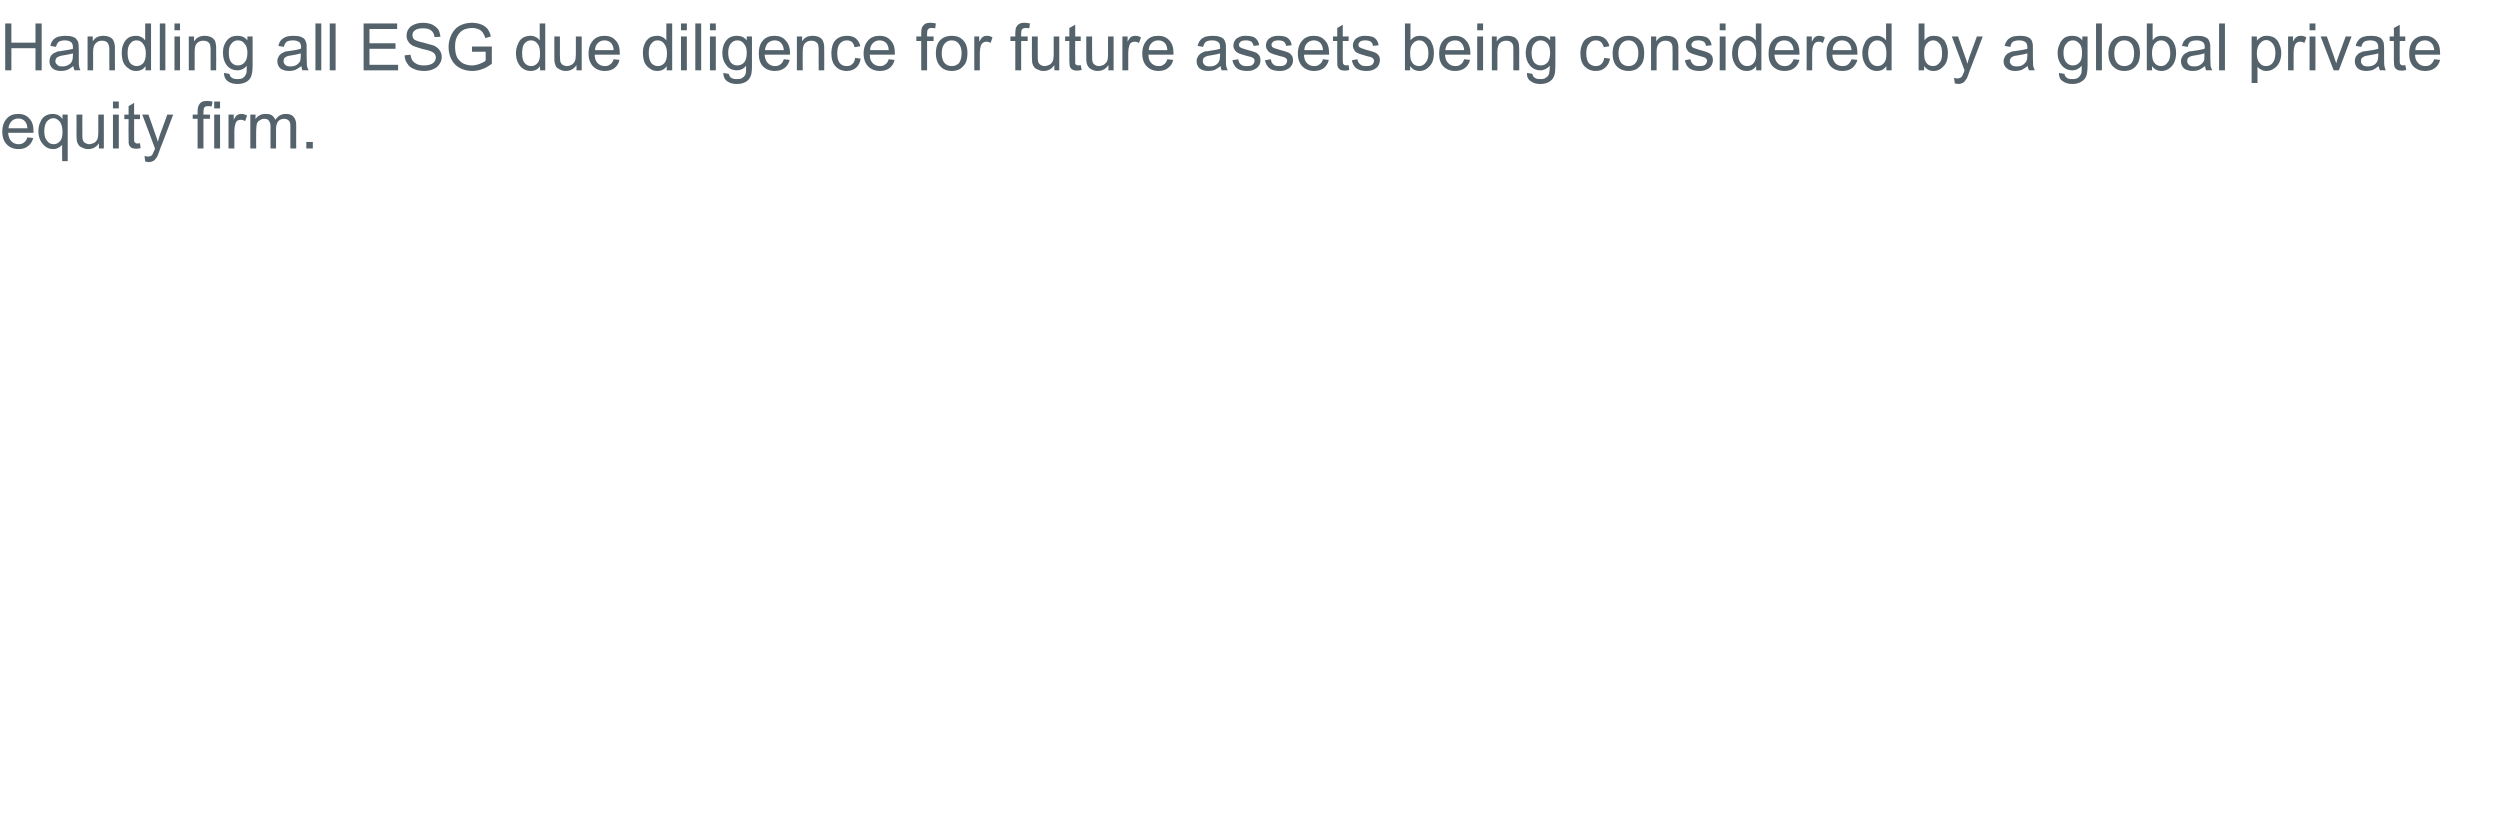 <?xml version="1.0" standalone="no"?>
<!DOCTYPE svg PUBLIC "-//W3C//DTD SVG 1.1//EN" "http://www.w3.org/Graphics/SVG/1.1/DTD/svg11.dtd">
<svg xmlns="http://www.w3.org/2000/svg" version="1.1" width="768px" height="250.2px" viewBox="0 -7 768 250.2" style="top:-7px">
  <desc>Handling all ESG due diligence for future assets being considered by a global private equity firm</desc>
  <defs/>
  <g id="Polygon59309">
    <path d="M 8.4 35.2 C 8.4 35.2 10.2 35.4 10.2 35.4 C 9.9 36.5 9.4 37.3 8.6 37.9 C 7.9 38.5 6.9 38.8 5.7 38.8 C 4.2 38.8 3 38.3 2.1 37.4 C 1.2 36.5 0.7 35.1 0.7 33.5 C 0.7 31.7 1.2 30.4 2.1 29.4 C 3 28.4 4.1 28 5.6 28 C 7 28 8.1 28.4 9 29.4 C 9.9 30.3 10.3 31.6 10.3 33.4 C 10.3 33.5 10.3 33.6 10.3 33.8 C 10.3 33.8 2.5 33.8 2.5 33.8 C 2.6 35 2.9 35.8 3.5 36.4 C 4.1 37 4.8 37.3 5.7 37.3 C 6.3 37.3 6.9 37.2 7.3 36.8 C 7.8 36.5 8.2 36 8.4 35.2 Z M 2.6 32.4 C 2.6 32.4 8.4 32.4 8.4 32.4 C 8.4 31.5 8.1 30.9 7.8 30.4 C 7.2 29.7 6.5 29.4 5.6 29.4 C 4.8 29.4 4.1 29.7 3.6 30.2 C 3 30.8 2.7 31.5 2.6 32.4 Z M 19.1 42.5 C 19.1 42.5 19.05 37.46 19.1 37.5 C 18.8 37.8 18.4 38.2 17.9 38.4 C 17.4 38.7 16.9 38.8 16.3 38.8 C 15.1 38.8 14 38.3 13.2 37.3 C 12.3 36.3 11.8 35 11.8 33.3 C 11.8 32.2 12 31.3 12.4 30.5 C 12.7 29.6 13.3 29 13.9 28.6 C 14.6 28.2 15.4 28 16.2 28 C 17.5 28 18.5 28.5 19.2 29.6 C 19.23 29.58 19.2 28.2 19.2 28.2 L 20.8 28.2 L 20.8 42.5 L 19.1 42.5 Z M 13.6 33.3 C 13.6 34.7 13.9 35.7 14.5 36.3 C 15 37 15.7 37.3 16.5 37.3 C 17.2 37.3 17.9 37 18.4 36.4 C 19 35.8 19.2 34.8 19.2 33.5 C 19.2 32.1 18.9 31.1 18.4 30.4 C 17.8 29.7 17.1 29.3 16.4 29.3 C 15.6 29.3 15 29.7 14.4 30.3 C 13.9 31 13.6 32 13.6 33.3 Z M 30.4 38.6 C 30.4 38.6 30.36 37.04 30.4 37 C 29.6 38.2 28.5 38.8 27.1 38.8 C 26.5 38.8 25.9 38.7 25.4 38.4 C 24.8 38.2 24.4 37.9 24.2 37.6 C 23.9 37.2 23.7 36.8 23.6 36.3 C 23.6 35.9 23.5 35.4 23.5 34.6 C 23.53 34.62 23.5 28.2 23.5 28.2 L 25.3 28.2 C 25.3 28.2 25.28 33.94 25.3 33.9 C 25.3 34.9 25.3 35.5 25.4 35.8 C 25.5 36.3 25.7 36.6 26.1 36.9 C 26.5 37.1 26.9 37.3 27.4 37.3 C 27.9 37.3 28.4 37.1 28.9 36.9 C 29.4 36.6 29.7 36.2 29.9 35.8 C 30.1 35.3 30.2 34.6 30.2 33.7 C 30.18 33.75 30.2 28.2 30.2 28.2 L 31.9 28.2 L 31.9 38.6 L 30.4 38.6 Z M 34.7 26.3 L 34.7 24.2 L 36.5 24.2 L 36.5 26.3 L 34.7 26.3 Z M 34.7 38.6 L 34.7 28.2 L 36.5 28.2 L 36.5 38.6 L 34.7 38.6 Z M 42.2 37.1 C 42.4 37.1 42.6 37 43 37 C 43 37 43.2 38.5 43.2 38.5 C 42.7 38.6 42.3 38.7 41.9 38.7 C 41.3 38.7 40.8 38.6 40.4 38.4 C 40.1 38.2 39.8 37.9 39.7 37.6 C 39.5 37.3 39.5 36.6 39.5 35.5 C 39.45 35.52 39.5 29.6 39.5 29.6 L 38.2 29.6 L 38.2 28.2 L 39.5 28.2 L 39.5 25.6 L 41.2 24.6 L 41.2 28.2 L 43 28.2 L 43 29.6 L 41.2 29.6 C 41.2 29.6 41.2 35.62 41.2 35.6 C 41.2 36.1 41.2 36.4 41.3 36.6 C 41.4 36.7 41.5 36.8 41.6 36.9 C 41.7 37 41.9 37.1 42.2 37.1 C 42.2 37.1 42.2 37.1 42.2 37.1 Z M 45.7 42.8 C 45.4 42.8 45 42.7 44.6 42.6 C 44.6 42.6 44.4 40.9 44.4 40.9 C 44.8 41 45.1 41.1 45.4 41.1 C 45.8 41.1 46.1 41 46.4 40.9 C 46.6 40.7 46.8 40.6 46.9 40.3 C 47 40.1 47.2 39.7 47.5 39 C 47.5 38.9 47.6 38.8 47.6 38.6 C 47.63 38.58 43.7 28.2 43.7 28.2 L 45.6 28.2 C 45.6 28.2 47.74 34.2 47.7 34.2 C 48 35 48.3 35.8 48.5 36.6 C 48.7 35.8 48.9 35 49.2 34.2 C 49.22 34.23 51.4 28.2 51.4 28.2 L 53.2 28.2 C 53.2 28.2 49.25 38.74 49.2 38.7 C 48.8 39.9 48.5 40.7 48.3 41.1 C 47.9 41.7 47.6 42.1 47.2 42.4 C 46.8 42.6 46.3 42.8 45.7 42.8 C 45.7 42.8 45.7 42.8 45.7 42.8 Z M 60.7 38.6 L 60.7 29.5 L 59.2 29.5 L 59.2 28.2 L 60.7 28.2 C 60.7 28.2 60.71 27.18 60.7 27.2 C 60.7 26.2 60.9 25.4 61.4 24.8 C 61.8 24.3 62.5 24 63.5 24 C 64.1 24 64.7 24.1 65.3 24.2 C 65.3 24.2 65 25.7 65 25.7 C 64.6 25.7 64.3 25.6 64 25.6 C 63.4 25.6 63 25.7 62.8 26 C 62.6 26.2 62.5 26.7 62.5 27.5 C 62.47 27.52 62.5 28.2 62.5 28.2 L 64.5 28.2 L 64.5 29.5 L 62.5 29.5 L 62.5 38.6 L 60.7 38.6 Z M 65.8 26.3 L 65.8 24.2 L 67.6 24.2 L 67.6 26.3 L 65.8 26.3 Z M 65.8 38.6 L 65.8 28.2 L 67.6 28.2 L 67.6 38.6 L 65.8 38.6 Z M 70.2 38.6 L 70.2 28.2 L 71.8 28.2 C 71.8 28.2 71.81 29.76 71.8 29.8 C 72.2 29 72.6 28.5 72.9 28.3 C 73.3 28.1 73.6 28 74.1 28 C 74.6 28 75.2 28.1 75.9 28.5 C 75.9 28.5 75.3 30.2 75.3 30.2 C 74.8 29.9 74.4 29.8 74 29.8 C 73.6 29.8 73.2 29.9 72.9 30.1 C 72.6 30.3 72.4 30.7 72.3 31.1 C 72.1 31.7 72 32.4 72 33.1 C 71.98 33.13 72 38.6 72 38.6 L 70.2 38.6 Z M 76.9 38.6 L 76.9 28.2 L 78.5 28.2 C 78.5 28.2 78.48 29.64 78.5 29.6 C 78.8 29.1 79.2 28.7 79.8 28.4 C 80.3 28.1 80.9 28 81.6 28 C 82.4 28 83 28.1 83.5 28.4 C 84 28.8 84.3 29.2 84.6 29.8 C 85.4 28.6 86.4 28 87.8 28 C 88.8 28 89.6 28.2 90.1 28.8 C 90.7 29.4 91 30.3 91 31.4 C 90.96 31.44 91 38.6 91 38.6 L 89.2 38.6 C 89.2 38.6 89.21 32.03 89.2 32 C 89.2 31.3 89.2 30.8 89 30.5 C 88.9 30.2 88.7 30 88.4 29.8 C 88.1 29.6 87.8 29.5 87.4 29.5 C 86.6 29.5 86 29.7 85.5 30.2 C 85.1 30.7 84.8 31.5 84.8 32.5 C 84.82 32.54 84.8 38.6 84.8 38.6 L 83.1 38.6 C 83.1 38.6 83.07 31.82 83.1 31.8 C 83.1 31 82.9 30.5 82.6 30.1 C 82.4 29.7 81.9 29.5 81.2 29.5 C 80.7 29.5 80.3 29.6 79.9 29.9 C 79.4 30.1 79.1 30.5 78.9 31 C 78.8 31.5 78.7 32.2 78.7 33.2 C 78.66 33.18 78.7 38.6 78.7 38.6 L 76.9 38.6 Z M 94.1 38.6 L 94.1 36.6 L 96.1 36.6 L 96.1 38.6 L 94.1 38.6 Z " stroke="none" fill="#54626c"/>
  </g>
  <g id="Polygon59308">
    <path d="M 1.6 14.6 L 1.6 0.2 L 3.5 0.2 L 3.5 6.1 L 10.9 6.1 L 10.9 0.2 L 12.8 0.2 L 12.8 14.6 L 10.9 14.6 L 10.9 7.8 L 3.5 7.8 L 3.5 14.6 L 1.6 14.6 Z M 22.9 14.6 C 22.7 14.2 22.6 13.8 22.5 13.3 C 21.9 13.8 21.3 14.2 20.6 14.5 C 20 14.7 19.4 14.8 18.7 14.8 C 17.6 14.8 16.7 14.5 16.1 14 C 15.5 13.4 15.2 12.7 15.2 11.8 C 15.2 11.3 15.3 10.9 15.5 10.4 C 15.7 10 16 9.7 16.4 9.4 C 16.8 9.2 17.2 9 17.7 8.8 C 18 8.8 18.6 8.7 19.2 8.6 C 20.7 8.4 21.7 8.2 22.4 8 C 22.4 7.7 22.4 7.6 22.4 7.5 C 22.4 6.8 22.2 6.3 21.9 6 C 21.4 5.6 20.8 5.4 19.9 5.4 C 19.1 5.4 18.5 5.6 18.1 5.8 C 17.7 6.1 17.4 6.6 17.2 7.4 C 17.2 7.4 15.5 7.1 15.5 7.1 C 15.6 6.4 15.9 5.8 16.2 5.4 C 16.6 4.9 17.1 4.6 17.8 4.3 C 18.5 4.1 19.3 4 20.1 4 C 21 4 21.8 4.1 22.3 4.3 C 22.9 4.5 23.3 4.7 23.5 5.1 C 23.8 5.4 24 5.8 24.1 6.3 C 24.1 6.5 24.2 7.1 24.2 7.9 C 24.2 7.9 24.2 10.2 24.2 10.2 C 24.2 11.8 24.2 12.9 24.3 13.3 C 24.3 13.7 24.5 14.2 24.7 14.6 C 24.72 14.56 22.9 14.6 22.9 14.6 C 22.9 14.6 22.88 14.56 22.9 14.6 Z M 22.4 9.4 C 21.7 9.6 20.8 9.8 19.5 10 C 18.8 10.1 18.3 10.2 18 10.4 C 17.7 10.5 17.4 10.7 17.3 10.9 C 17.1 11.2 17 11.5 17 11.8 C 17 12.2 17.2 12.6 17.6 12.9 C 17.9 13.3 18.4 13.4 19.1 13.4 C 19.8 13.4 20.4 13.3 20.9 13 C 21.5 12.7 21.9 12.3 22.1 11.8 C 22.3 11.4 22.4 10.8 22.4 10 C 22.4 10 22.4 9.4 22.4 9.4 Z M 26.9 14.6 L 26.9 4.2 L 28.5 4.2 C 28.5 4.2 28.47 5.66 28.5 5.7 C 29.2 4.5 30.3 4 31.8 4 C 32.4 4 33 4.1 33.5 4.3 C 34 4.5 34.4 4.8 34.7 5.2 C 34.9 5.5 35.1 6 35.2 6.5 C 35.3 6.8 35.3 7.4 35.3 8.2 C 35.31 8.18 35.3 14.6 35.3 14.6 L 33.6 14.6 C 33.6 14.6 33.55 8.25 33.6 8.3 C 33.6 7.5 33.5 7 33.3 6.6 C 33.2 6.3 33 6 32.6 5.8 C 32.3 5.6 31.9 5.5 31.4 5.5 C 30.6 5.5 30 5.7 29.5 6.2 C 28.9 6.7 28.6 7.6 28.6 8.9 C 28.64 8.9 28.6 14.6 28.6 14.6 L 26.9 14.6 Z M 44.7 14.6 C 44.7 14.6 44.74 13.25 44.7 13.3 C 44.1 14.3 43.1 14.8 41.8 14.8 C 41 14.8 40.2 14.6 39.6 14.1 C 38.9 13.7 38.3 13 37.9 12.2 C 37.6 11.4 37.4 10.4 37.4 9.4 C 37.4 8.3 37.5 7.4 37.9 6.6 C 38.2 5.7 38.8 5.1 39.4 4.6 C 40.1 4.2 40.9 4 41.8 4 C 42.4 4 42.9 4.1 43.4 4.4 C 43.9 4.6 44.3 5 44.6 5.4 C 44.62 5.38 44.6 0.2 44.6 0.2 L 46.4 0.2 L 46.4 14.6 L 44.7 14.6 Z M 39.2 9.4 C 39.2 10.7 39.5 11.7 40 12.4 C 40.6 13 41.2 13.3 42 13.3 C 42.8 13.3 43.4 13 44 12.4 C 44.5 11.8 44.8 10.8 44.8 9.5 C 44.8 8.1 44.5 7.1 43.9 6.4 C 43.4 5.7 42.7 5.4 41.9 5.4 C 41.1 5.4 40.5 5.7 40 6.4 C 39.4 7 39.2 8 39.2 9.4 Z M 49.1 14.6 L 49.1 0.2 L 50.8 0.2 L 50.8 14.6 L 49.1 14.6 Z M 53.6 2.3 L 53.6 0.2 L 55.3 0.2 L 55.3 2.3 L 53.6 2.3 Z M 53.6 14.6 L 53.6 4.2 L 55.3 4.2 L 55.3 14.6 L 53.6 14.6 Z M 58 14.6 L 58 4.2 L 59.6 4.2 C 59.6 4.2 59.6 5.66 59.6 5.7 C 60.4 4.5 61.5 4 62.9 4 C 63.5 4 64.1 4.1 64.6 4.3 C 65.1 4.5 65.5 4.8 65.8 5.2 C 66.1 5.5 66.2 6 66.3 6.5 C 66.4 6.8 66.4 7.4 66.4 8.2 C 66.45 8.18 66.4 14.6 66.4 14.6 L 64.7 14.6 C 64.7 14.6 64.69 8.25 64.7 8.3 C 64.7 7.5 64.6 7 64.5 6.6 C 64.3 6.3 64.1 6 63.8 5.8 C 63.4 5.6 63 5.5 62.5 5.5 C 61.8 5.5 61.1 5.7 60.6 6.2 C 60 6.7 59.8 7.6 59.8 8.9 C 59.78 8.9 59.8 14.6 59.8 14.6 L 58 14.6 Z M 68.8 15.4 C 68.8 15.4 70.5 15.7 70.5 15.7 C 70.6 16.2 70.8 16.6 71.1 16.8 C 71.6 17.2 72.2 17.3 72.9 17.3 C 73.7 17.3 74.4 17.2 74.8 16.8 C 75.2 16.5 75.5 16 75.7 15.5 C 75.8 15.1 75.8 14.3 75.8 13.2 C 75.1 14.1 74.1 14.6 72.9 14.6 C 71.5 14.6 70.4 14 69.6 13 C 68.9 12 68.5 10.8 68.5 9.3 C 68.5 8.3 68.6 7.4 69 6.6 C 69.4 5.7 69.9 5.1 70.6 4.6 C 71.2 4.2 72 4 73 4 C 74.2 4 75.2 4.4 76 5.4 C 75.99 5.44 76 4.2 76 4.2 L 77.6 4.2 C 77.6 4.2 77.61 13.15 77.6 13.2 C 77.6 14.8 77.4 15.9 77.1 16.6 C 76.8 17.3 76.3 17.8 75.6 18.2 C 74.8 18.6 74 18.8 72.9 18.8 C 71.7 18.8 70.7 18.5 69.9 17.9 C 69.2 17.4 68.8 16.5 68.8 15.4 Z M 70.3 9.2 C 70.3 10.6 70.5 11.5 71.1 12.2 C 71.6 12.8 72.3 13.1 73.1 13.1 C 73.9 13.1 74.6 12.8 75.1 12.2 C 75.7 11.6 76 10.6 76 9.2 C 76 8 75.7 7 75.1 6.4 C 74.6 5.7 73.9 5.4 73.1 5.4 C 72.3 5.4 71.6 5.7 71.1 6.4 C 70.5 7 70.3 7.9 70.3 9.2 Z M 92.9 14.6 C 92.8 14.2 92.6 13.8 92.6 13.3 C 91.9 13.8 91.3 14.2 90.7 14.5 C 90.1 14.7 89.5 14.8 88.8 14.8 C 87.6 14.8 86.8 14.5 86.1 14 C 85.5 13.4 85.2 12.7 85.2 11.8 C 85.2 11.3 85.3 10.9 85.6 10.4 C 85.8 10 86.1 9.7 86.5 9.4 C 86.9 9.2 87.3 9 87.7 8.8 C 88.1 8.8 88.6 8.7 89.3 8.6 C 90.7 8.4 91.8 8.2 92.4 8 C 92.4 7.7 92.5 7.6 92.5 7.5 C 92.5 6.8 92.3 6.3 92 6 C 91.5 5.6 90.8 5.4 90 5.4 C 89.1 5.4 88.5 5.6 88.1 5.8 C 87.7 6.1 87.4 6.6 87.2 7.4 C 87.2 7.4 85.5 7.1 85.5 7.1 C 85.7 6.4 85.9 5.8 86.3 5.4 C 86.7 4.9 87.2 4.6 87.9 4.3 C 88.5 4.1 89.3 4 90.2 4 C 91.1 4 91.8 4.1 92.4 4.3 C 92.9 4.5 93.3 4.7 93.6 5.1 C 93.8 5.4 94 5.8 94.1 6.3 C 94.2 6.5 94.2 7.1 94.2 7.9 C 94.2 7.9 94.2 10.2 94.2 10.2 C 94.2 11.8 94.3 12.9 94.3 13.3 C 94.4 13.7 94.6 14.2 94.8 14.6 C 94.78 14.56 92.9 14.6 92.9 14.6 C 92.9 14.6 92.94 14.56 92.9 14.6 Z M 92.4 9.4 C 91.8 9.6 90.8 9.8 89.6 10 C 88.8 10.1 88.3 10.2 88 10.4 C 87.7 10.5 87.5 10.7 87.3 10.9 C 87.2 11.2 87.1 11.5 87.1 11.8 C 87.1 12.2 87.3 12.6 87.6 12.9 C 88 13.3 88.5 13.4 89.2 13.4 C 89.9 13.4 90.5 13.3 91 13 C 91.5 12.7 91.9 12.3 92.2 11.8 C 92.3 11.4 92.4 10.8 92.4 10 C 92.4 10 92.4 9.4 92.4 9.4 Z M 96.9 14.6 L 96.9 0.2 L 98.7 0.2 L 98.7 14.6 L 96.9 14.6 Z M 101.3 14.6 L 101.3 0.2 L 103.1 0.2 L 103.1 14.6 L 101.3 14.6 Z M 111.7 14.6 L 111.7 0.2 L 122 0.2 L 122 1.9 L 113.5 1.9 L 113.5 6.3 L 121.5 6.3 L 121.5 8 L 113.5 8 L 113.5 12.9 L 122.3 12.9 L 122.3 14.6 L 111.7 14.6 Z M 124.3 10 C 124.3 10 126.1 9.8 126.1 9.8 C 126.2 10.5 126.4 11.1 126.7 11.6 C 127 12 127.5 12.4 128.1 12.7 C 128.8 13 129.5 13.1 130.3 13.1 C 131 13.1 131.7 13 132.2 12.8 C 132.8 12.6 133.2 12.3 133.5 11.9 C 133.7 11.5 133.9 11.1 133.9 10.7 C 133.9 10.2 133.7 9.8 133.5 9.5 C 133.2 9.2 132.8 8.9 132.2 8.7 C 131.8 8.5 131 8.3 129.6 8 C 128.3 7.6 127.4 7.3 126.9 7.1 C 126.2 6.7 125.7 6.3 125.4 5.7 C 125 5.2 124.9 4.6 124.9 3.9 C 124.9 3.2 125.1 2.5 125.5 1.9 C 125.9 1.3 126.5 0.8 127.3 0.5 C 128.1 0.2 128.9 0 129.9 0 C 131 0 131.9 0.2 132.7 0.5 C 133.5 0.9 134.1 1.4 134.6 2 C 135 2.7 135.2 3.4 135.3 4.3 C 135.3 4.3 133.5 4.4 133.5 4.4 C 133.4 3.5 133 2.8 132.5 2.4 C 131.9 1.9 131.1 1.7 130 1.7 C 128.8 1.7 128 1.9 127.5 2.3 C 126.9 2.7 126.7 3.2 126.7 3.8 C 126.7 4.3 126.9 4.8 127.2 5.1 C 127.6 5.4 128.6 5.8 130.1 6.1 C 131.6 6.5 132.7 6.8 133.3 7 C 134.1 7.4 134.7 7.9 135.1 8.5 C 135.5 9.1 135.7 9.7 135.7 10.5 C 135.7 11.3 135.5 12 135 12.7 C 134.6 13.3 134 13.9 133.2 14.2 C 132.4 14.6 131.4 14.8 130.4 14.8 C 129.1 14.8 128 14.6 127.2 14.2 C 126.3 13.9 125.6 13.3 125.1 12.5 C 124.6 11.8 124.3 10.9 124.3 10 Z M 145 8.9 L 145 7.3 L 151.1 7.3 C 151.1 7.3 151.05 12.57 151.1 12.6 C 150.1 13.3 149.2 13.9 148.2 14.2 C 147.2 14.6 146.2 14.8 145.1 14.8 C 143.7 14.8 142.4 14.5 141.3 13.9 C 140.1 13.3 139.3 12.4 138.7 11.3 C 138.1 10.1 137.8 8.9 137.8 7.5 C 137.8 6.1 138.1 4.8 138.7 3.6 C 139.3 2.4 140.1 1.5 141.2 0.9 C 142.3 0.3 143.6 0 145 0 C 146 0 147 0.2 147.8 0.5 C 148.6 0.8 149.3 1.3 149.8 1.9 C 150.2 2.5 150.6 3.3 150.8 4.2 C 150.8 4.2 149.1 4.7 149.1 4.7 C 148.9 4 148.6 3.4 148.3 3 C 148 2.6 147.6 2.2 147 2 C 146.4 1.7 145.7 1.6 145 1.6 C 144.1 1.6 143.4 1.8 142.7 2 C 142.1 2.3 141.6 2.6 141.2 3.1 C 140.8 3.5 140.5 4 140.3 4.5 C 139.9 5.4 139.8 6.3 139.8 7.4 C 139.8 8.6 140 9.7 140.4 10.6 C 140.9 11.4 141.5 12.1 142.3 12.5 C 143.2 12.9 144.1 13.1 145 13.1 C 145.8 13.1 146.6 12.9 147.4 12.6 C 148.2 12.3 148.8 12 149.2 11.6 C 149.2 11.61 149.2 8.9 149.2 8.9 L 145 8.9 Z M 165.9 14.6 C 165.9 14.6 165.91 13.25 165.9 13.3 C 165.3 14.3 164.3 14.8 163 14.8 C 162.2 14.8 161.4 14.6 160.7 14.1 C 160 13.7 159.5 13 159.1 12.2 C 158.7 11.4 158.5 10.4 158.5 9.4 C 158.5 8.3 158.7 7.4 159.1 6.6 C 159.4 5.7 159.9 5.1 160.6 4.6 C 161.3 4.2 162.1 4 162.9 4 C 163.6 4 164.1 4.1 164.6 4.4 C 165.1 4.6 165.5 5 165.8 5.4 C 165.79 5.38 165.8 0.2 165.8 0.2 L 167.5 0.2 L 167.5 14.6 L 165.9 14.6 Z M 160.4 9.4 C 160.4 10.7 160.6 11.7 161.2 12.4 C 161.8 13 162.4 13.3 163.2 13.3 C 163.9 13.3 164.6 13 165.1 12.4 C 165.7 11.8 165.9 10.8 165.9 9.5 C 165.9 8.1 165.7 7.1 165.1 6.4 C 164.6 5.7 163.9 5.4 163.1 5.4 C 162.3 5.4 161.7 5.7 161.1 6.4 C 160.6 7 160.4 8 160.4 9.4 Z M 177.1 14.6 C 177.1 14.6 177.1 13.04 177.1 13 C 176.3 14.2 175.2 14.8 173.8 14.8 C 173.2 14.8 172.6 14.7 172.1 14.4 C 171.6 14.2 171.2 13.9 170.9 13.6 C 170.7 13.2 170.5 12.8 170.4 12.3 C 170.3 11.9 170.3 11.4 170.3 10.6 C 170.26 10.62 170.3 4.2 170.3 4.2 L 172 4.2 C 172 4.2 172.02 9.94 172 9.9 C 172 10.9 172.1 11.5 172.1 11.8 C 172.2 12.3 172.5 12.6 172.8 12.9 C 173.2 13.1 173.6 13.3 174.2 13.3 C 174.7 13.3 175.2 13.1 175.6 12.9 C 176.1 12.6 176.4 12.2 176.6 11.8 C 176.8 11.3 176.9 10.6 176.9 9.7 C 176.91 9.75 176.9 4.2 176.9 4.2 L 178.7 4.2 L 178.7 14.6 L 177.1 14.6 Z M 188.5 11.2 C 188.5 11.2 190.3 11.4 190.3 11.4 C 190.1 12.5 189.5 13.3 188.8 13.9 C 188 14.5 187 14.8 185.8 14.8 C 184.3 14.8 183.1 14.3 182.2 13.4 C 181.3 12.5 180.8 11.1 180.8 9.5 C 180.8 7.7 181.3 6.4 182.2 5.4 C 183.1 4.4 184.3 4 185.7 4 C 187.1 4 188.2 4.4 189.1 5.4 C 190 6.3 190.4 7.6 190.4 9.4 C 190.4 9.5 190.4 9.6 190.4 9.8 C 190.4 9.8 182.7 9.8 182.7 9.8 C 182.7 11 183 11.8 183.6 12.4 C 184.2 13 184.9 13.3 185.8 13.3 C 186.4 13.3 187 13.2 187.4 12.8 C 187.9 12.5 188.3 12 188.5 11.2 Z M 182.8 8.4 C 182.8 8.4 188.5 8.4 188.5 8.4 C 188.5 7.5 188.2 6.9 187.9 6.4 C 187.3 5.7 186.6 5.4 185.7 5.4 C 184.9 5.4 184.2 5.7 183.7 6.2 C 183.1 6.8 182.8 7.5 182.8 8.4 Z M 204.8 14.6 C 204.8 14.6 204.83 13.25 204.8 13.3 C 204.2 14.3 203.2 14.8 201.9 14.8 C 201.1 14.8 200.3 14.6 199.7 14.1 C 199 13.7 198.4 13 198 12.2 C 197.7 11.4 197.5 10.4 197.5 9.4 C 197.5 8.3 197.6 7.4 198 6.6 C 198.3 5.7 198.9 5.1 199.5 4.6 C 200.2 4.2 201 4 201.9 4 C 202.5 4 203 4.1 203.5 4.4 C 204 4.6 204.4 5 204.7 5.4 C 204.72 5.38 204.7 0.2 204.7 0.2 L 206.5 0.2 L 206.5 14.6 L 204.8 14.6 Z M 199.3 9.4 C 199.3 10.7 199.6 11.7 200.1 12.4 C 200.7 13 201.3 13.3 202.1 13.3 C 202.9 13.3 203.5 13 204.1 12.4 C 204.6 11.8 204.9 10.8 204.9 9.5 C 204.9 8.1 204.6 7.1 204 6.4 C 203.5 5.7 202.8 5.4 202 5.4 C 201.2 5.4 200.6 5.7 200.1 6.4 C 199.5 7 199.3 8 199.3 9.4 Z M 209.2 2.3 L 209.2 0.2 L 211 0.2 L 211 2.3 L 209.2 2.3 Z M 209.2 14.6 L 209.2 4.2 L 211 4.2 L 211 14.6 L 209.2 14.6 Z M 213.6 14.6 L 213.6 0.2 L 215.4 0.2 L 215.4 14.6 L 213.6 14.6 Z M 218.1 2.3 L 218.1 0.2 L 219.9 0.2 L 219.9 2.3 L 218.1 2.3 Z M 218.1 14.6 L 218.1 4.2 L 219.9 4.2 L 219.9 14.6 L 218.1 14.6 Z M 222.2 15.4 C 222.2 15.4 223.9 15.7 223.9 15.7 C 224 16.2 224.2 16.6 224.5 16.8 C 225 17.2 225.6 17.3 226.3 17.3 C 227.1 17.3 227.8 17.2 228.2 16.8 C 228.7 16.5 229 16 229.1 15.5 C 229.2 15.1 229.2 14.3 229.2 13.2 C 228.5 14.1 227.5 14.6 226.4 14.6 C 224.9 14.6 223.8 14 223.1 13 C 222.3 12 221.9 10.8 221.9 9.3 C 221.9 8.3 222.1 7.4 222.4 6.6 C 222.8 5.7 223.3 5.1 224 4.6 C 224.7 4.2 225.5 4 226.4 4 C 227.6 4 228.6 4.4 229.4 5.4 C 229.4 5.44 229.4 4.2 229.4 4.2 L 231 4.2 C 231 4.2 231.03 13.15 231 13.2 C 231 14.8 230.9 15.9 230.5 16.6 C 230.2 17.3 229.7 17.8 229 18.2 C 228.3 18.6 227.4 18.8 226.3 18.8 C 225.1 18.8 224.1 18.5 223.3 17.9 C 222.6 17.4 222.2 16.5 222.2 15.4 Z M 223.7 9.2 C 223.7 10.6 224 11.5 224.5 12.2 C 225 12.8 225.7 13.1 226.5 13.1 C 227.3 13.1 228 12.8 228.6 12.2 C 229.1 11.6 229.4 10.6 229.4 9.2 C 229.4 8 229.1 7 228.5 6.4 C 228 5.7 227.3 5.4 226.5 5.4 C 225.7 5.4 225.1 5.7 224.5 6.4 C 224 7 223.7 7.9 223.7 9.2 Z M 240.8 11.2 C 240.8 11.2 242.6 11.4 242.6 11.4 C 242.3 12.5 241.8 13.3 241 13.9 C 240.2 14.5 239.2 14.8 238 14.8 C 236.5 14.8 235.3 14.3 234.4 13.4 C 233.5 12.5 233.1 11.1 233.1 9.5 C 233.1 7.7 233.5 6.4 234.4 5.4 C 235.3 4.4 236.5 4 237.9 4 C 239.3 4 240.5 4.4 241.3 5.4 C 242.2 6.3 242.7 7.6 242.7 9.4 C 242.7 9.5 242.7 9.6 242.6 9.8 C 242.6 9.8 234.9 9.8 234.9 9.8 C 235 11 235.3 11.8 235.9 12.4 C 236.5 13 237.2 13.3 238 13.3 C 238.7 13.3 239.2 13.2 239.7 12.8 C 240.2 12.5 240.5 12 240.8 11.2 Z M 235 8.4 C 235 8.4 240.8 8.4 240.8 8.4 C 240.7 7.5 240.5 6.9 240.1 6.4 C 239.6 5.7 238.9 5.4 238 5.4 C 237.2 5.4 236.5 5.7 235.9 6.2 C 235.4 6.8 235.1 7.5 235 8.4 Z M 244.8 14.6 L 244.8 4.2 L 246.4 4.2 C 246.4 4.2 246.39 5.66 246.4 5.7 C 247.1 4.5 248.2 4 249.7 4 C 250.3 4 250.9 4.1 251.4 4.3 C 251.9 4.5 252.3 4.8 252.6 5.2 C 252.8 5.5 253 6 253.1 6.5 C 253.2 6.8 253.2 7.4 253.2 8.2 C 253.23 8.18 253.2 14.6 253.2 14.6 L 251.5 14.6 C 251.5 14.6 251.47 8.25 251.5 8.3 C 251.5 7.5 251.4 7 251.3 6.6 C 251.1 6.3 250.9 6 250.5 5.8 C 250.2 5.6 249.8 5.5 249.3 5.5 C 248.6 5.5 247.9 5.7 247.4 6.2 C 246.8 6.7 246.6 7.6 246.6 8.9 C 246.56 8.9 246.6 14.6 246.6 14.6 L 244.8 14.6 Z M 262.7 10.8 C 262.7 10.8 264.4 11 264.4 11 C 264.2 12.2 263.8 13.1 263 13.8 C 262.2 14.5 261.2 14.8 260.1 14.8 C 258.7 14.8 257.5 14.3 256.7 13.4 C 255.8 12.5 255.4 11.1 255.4 9.4 C 255.4 8.3 255.6 7.3 255.9 6.5 C 256.3 5.6 256.9 5 257.6 4.6 C 258.4 4.2 259.2 4 260.1 4 C 261.2 4 262.2 4.2 262.9 4.8 C 263.6 5.4 264.1 6.2 264.3 7.2 C 264.3 7.2 262.5 7.5 262.5 7.5 C 262.4 6.8 262.1 6.3 261.7 5.9 C 261.3 5.6 260.8 5.4 260.2 5.4 C 259.3 5.4 258.6 5.7 258 6.4 C 257.5 7 257.2 8 257.2 9.4 C 257.2 10.8 257.5 11.8 258 12.4 C 258.5 13 259.2 13.3 260.1 13.3 C 260.8 13.3 261.4 13.1 261.8 12.7 C 262.3 12.3 262.6 11.6 262.7 10.8 Z M 273 11.2 C 273 11.2 274.8 11.4 274.8 11.4 C 274.6 12.5 274 13.3 273.3 13.9 C 272.5 14.5 271.5 14.8 270.3 14.8 C 268.8 14.8 267.6 14.3 266.7 13.4 C 265.8 12.5 265.3 11.1 265.3 9.5 C 265.3 7.7 265.8 6.4 266.7 5.4 C 267.6 4.4 268.8 4 270.2 4 C 271.6 4 272.7 4.4 273.6 5.4 C 274.5 6.3 274.9 7.6 274.9 9.4 C 274.9 9.5 274.9 9.6 274.9 9.8 C 274.9 9.8 267.2 9.8 267.2 9.8 C 267.2 11 267.5 11.8 268.1 12.4 C 268.7 13 269.4 13.3 270.3 13.3 C 270.9 13.3 271.5 13.2 271.9 12.8 C 272.4 12.5 272.8 12 273 11.2 Z M 267.3 8.4 C 267.3 8.4 273 8.4 273 8.4 C 273 7.5 272.7 6.9 272.4 6.4 C 271.8 5.7 271.1 5.4 270.2 5.4 C 269.4 5.4 268.7 5.7 268.2 6.2 C 267.6 6.8 267.3 7.5 267.3 8.4 Z M 283 14.6 L 283 5.6 L 281.5 5.6 L 281.5 4.2 L 283 4.2 C 283 4.2 283.03 3.09 283 3.1 C 283 2.4 283.1 1.9 283.2 1.5 C 283.4 1.1 283.7 0.7 284.1 0.4 C 284.5 0.1 285.1 0 285.9 0 C 286.4 0 286.9 0.1 287.5 0.2 C 287.5 0.2 287.3 1.7 287.3 1.7 C 286.9 1.6 286.6 1.6 286.2 1.6 C 285.7 1.6 285.3 1.7 285.1 2 C 284.9 2.2 284.8 2.6 284.8 3.2 C 284.78 3.23 284.8 4.2 284.8 4.2 L 286.8 4.2 L 286.8 5.6 L 284.8 5.6 L 284.8 14.6 L 283 14.6 Z M 287.5 9.4 C 287.5 7.5 288 6 289.1 5.1 C 290 4.3 291.1 4 292.4 4 C 293.8 4 295 4.4 295.9 5.4 C 296.8 6.3 297.2 7.6 297.2 9.2 C 297.2 10.6 297 11.6 296.6 12.4 C 296.2 13.1 295.6 13.7 294.9 14.2 C 294.1 14.6 293.3 14.8 292.4 14.8 C 290.9 14.8 289.7 14.3 288.9 13.4 C 288 12.5 287.5 11.1 287.5 9.4 Z M 289.3 9.4 C 289.3 10.7 289.6 11.7 290.2 12.4 C 290.8 13 291.5 13.3 292.4 13.3 C 293.2 13.3 294 13 294.6 12.4 C 295.1 11.7 295.4 10.7 295.4 9.3 C 295.4 8 295.1 7.1 294.5 6.4 C 294 5.7 293.2 5.4 292.4 5.4 C 291.5 5.4 290.8 5.7 290.2 6.4 C 289.6 7.1 289.3 8 289.3 9.4 Z M 299.3 14.6 L 299.3 4.2 L 300.8 4.2 C 300.8 4.2 300.85 5.76 300.8 5.8 C 301.3 5 301.6 4.5 302 4.3 C 302.3 4.1 302.7 4 303.1 4 C 303.7 4 304.3 4.1 304.9 4.5 C 304.9 4.5 304.3 6.2 304.3 6.2 C 303.9 5.9 303.4 5.8 303 5.8 C 302.6 5.8 302.3 5.9 302 6.1 C 301.7 6.3 301.4 6.7 301.3 7.1 C 301.1 7.7 301 8.4 301 9.1 C 301.03 9.13 301 14.6 301 14.6 L 299.3 14.6 Z M 311.9 14.6 L 311.9 5.6 L 310.4 5.6 L 310.4 4.2 L 311.9 4.2 C 311.9 4.2 311.92 3.09 311.9 3.1 C 311.9 2.4 312 1.9 312.1 1.5 C 312.3 1.1 312.6 0.7 313 0.4 C 313.4 0.1 314 0 314.8 0 C 315.3 0 315.8 0.1 316.4 0.2 C 316.4 0.2 316.2 1.7 316.2 1.7 C 315.8 1.6 315.5 1.6 315.1 1.6 C 314.6 1.6 314.2 1.7 314 2 C 313.8 2.2 313.7 2.6 313.7 3.2 C 313.67 3.23 313.7 4.2 313.7 4.2 L 315.7 4.2 L 315.7 5.6 L 313.7 5.6 L 313.7 14.6 L 311.9 14.6 Z M 323.9 14.6 C 323.9 14.6 323.86 13.04 323.9 13 C 323.1 14.2 322 14.8 320.6 14.8 C 320 14.8 319.4 14.7 318.9 14.4 C 318.3 14.2 317.9 13.9 317.7 13.6 C 317.4 13.2 317.2 12.8 317.1 12.3 C 317.1 11.9 317 11.4 317 10.6 C 317.02 10.62 317 4.2 317 4.2 L 318.8 4.2 C 318.8 4.2 318.78 9.94 318.8 9.9 C 318.8 10.9 318.8 11.5 318.9 11.8 C 319 12.3 319.2 12.6 319.6 12.9 C 319.9 13.1 320.4 13.3 320.9 13.3 C 321.4 13.3 321.9 13.1 322.4 12.9 C 322.9 12.6 323.2 12.2 323.4 11.8 C 323.6 11.3 323.7 10.6 323.7 9.7 C 323.67 9.75 323.7 4.2 323.7 4.2 L 325.4 4.2 L 325.4 14.6 L 323.9 14.6 Z M 331.3 13.1 C 331.4 13.1 331.7 13 332 13 C 332 13 332.3 14.5 332.3 14.5 C 331.8 14.6 331.3 14.7 330.9 14.7 C 330.3 14.7 329.8 14.6 329.5 14.4 C 329.1 14.2 328.9 13.9 328.7 13.6 C 328.6 13.3 328.5 12.6 328.5 11.5 C 328.51 11.52 328.5 5.6 328.5 5.6 L 327.2 5.6 L 327.2 4.2 L 328.5 4.2 L 328.5 1.6 L 330.3 0.6 L 330.3 4.2 L 332 4.2 L 332 5.6 L 330.3 5.6 C 330.3 5.6 330.25 11.62 330.3 11.6 C 330.3 12.1 330.3 12.4 330.3 12.6 C 330.4 12.7 330.5 12.8 330.6 12.9 C 330.8 13 331 13.1 331.3 13.1 C 331.3 13.1 331.3 13.1 331.3 13.1 Z M 340.5 14.6 C 340.5 14.6 340.54 13.04 340.5 13 C 339.7 14.2 338.6 14.8 337.2 14.8 C 336.6 14.8 336.1 14.7 335.5 14.4 C 335 14.2 334.6 13.9 334.4 13.6 C 334.1 13.2 333.9 12.8 333.8 12.3 C 333.7 11.9 333.7 11.4 333.7 10.6 C 333.7 10.62 333.7 4.2 333.7 4.2 L 335.5 4.2 C 335.5 4.2 335.46 9.94 335.5 9.9 C 335.5 10.9 335.5 11.5 335.6 11.8 C 335.7 12.3 335.9 12.6 336.3 12.9 C 336.6 13.1 337.1 13.3 337.6 13.3 C 338.1 13.3 338.6 13.1 339.1 12.9 C 339.5 12.6 339.9 12.2 340.1 11.8 C 340.3 11.3 340.4 10.6 340.4 9.7 C 340.35 9.75 340.4 4.2 340.4 4.2 L 342.1 4.2 L 342.1 14.6 L 340.5 14.6 Z M 344.8 14.6 L 344.8 4.2 L 346.4 4.2 C 346.4 4.2 346.43 5.76 346.4 5.8 C 346.8 5 347.2 4.5 347.5 4.3 C 347.9 4.1 348.3 4 348.7 4 C 349.3 4 349.9 4.1 350.5 4.5 C 350.5 4.5 349.9 6.2 349.9 6.2 C 349.4 5.9 349 5.8 348.6 5.8 C 348.2 5.8 347.9 5.9 347.5 6.1 C 347.2 6.3 347 6.7 346.9 7.1 C 346.7 7.7 346.6 8.4 346.6 9.1 C 346.6 9.13 346.6 14.6 346.6 14.6 L 344.8 14.6 Z M 358.6 11.2 C 358.6 11.2 360.4 11.4 360.4 11.4 C 360.2 12.5 359.6 13.3 358.8 13.9 C 358.1 14.5 357.1 14.8 355.9 14.8 C 354.4 14.8 353.2 14.3 352.3 13.4 C 351.4 12.5 350.9 11.1 350.9 9.5 C 350.9 7.7 351.4 6.4 352.3 5.4 C 353.2 4.4 354.3 4 355.8 4 C 357.2 4 358.3 4.4 359.2 5.4 C 360.1 6.3 360.5 7.6 360.5 9.4 C 360.5 9.5 360.5 9.6 360.5 9.8 C 360.5 9.8 352.8 9.8 352.8 9.8 C 352.8 11 353.1 11.8 353.7 12.4 C 354.3 13 355 13.3 355.9 13.3 C 356.5 13.3 357.1 13.2 357.5 12.8 C 358 12.5 358.4 12 358.6 11.2 Z M 352.9 8.4 C 352.9 8.4 358.6 8.4 358.6 8.4 C 358.6 7.5 358.3 6.9 358 6.4 C 357.4 5.7 356.7 5.4 355.8 5.4 C 355 5.4 354.3 5.7 353.8 6.2 C 353.2 6.8 352.9 7.5 352.9 8.4 Z M 375.3 14.6 C 375.1 14.2 375 13.8 375 13.3 C 374.3 13.8 373.7 14.2 373.1 14.5 C 372.5 14.7 371.8 14.8 371.2 14.8 C 370 14.8 369.1 14.5 368.5 14 C 367.9 13.4 367.6 12.7 367.6 11.8 C 367.6 11.3 367.7 10.9 368 10.4 C 368.2 10 368.5 9.7 368.9 9.4 C 369.2 9.2 369.7 9 370.1 8.8 C 370.5 8.8 371 8.7 371.7 8.6 C 373.1 8.4 374.2 8.2 374.8 8 C 374.8 7.7 374.8 7.6 374.8 7.5 C 374.8 6.8 374.7 6.3 374.3 6 C 373.9 5.6 373.2 5.4 372.3 5.4 C 371.5 5.4 370.9 5.6 370.5 5.8 C 370.1 6.1 369.8 6.6 369.6 7.4 C 369.6 7.4 367.9 7.1 367.9 7.1 C 368.1 6.4 368.3 5.8 368.7 5.4 C 369 4.9 369.6 4.6 370.2 4.3 C 370.9 4.1 371.7 4 372.6 4 C 373.5 4 374.2 4.1 374.7 4.3 C 375.3 4.5 375.7 4.7 376 5.1 C 376.2 5.4 376.4 5.8 376.5 6.3 C 376.6 6.5 376.6 7.1 376.6 7.9 C 376.6 7.9 376.6 10.2 376.6 10.2 C 376.6 11.8 376.6 12.9 376.7 13.3 C 376.8 13.7 376.9 14.2 377.2 14.6 C 377.16 14.56 375.3 14.6 375.3 14.6 C 375.3 14.6 375.32 14.56 375.3 14.6 Z M 374.8 9.4 C 374.2 9.6 373.2 9.8 372 10 C 371.2 10.1 370.7 10.2 370.4 10.4 C 370.1 10.5 369.9 10.7 369.7 10.9 C 369.6 11.2 369.5 11.5 369.5 11.8 C 369.5 12.2 369.7 12.6 370 12.9 C 370.4 13.3 370.9 13.4 371.6 13.4 C 372.2 13.4 372.9 13.3 373.4 13 C 373.9 12.7 374.3 12.3 374.5 11.8 C 374.7 11.4 374.8 10.8 374.8 10 C 374.8 10 374.8 9.4 374.8 9.4 Z M 378.6 11.5 C 378.6 11.5 380.4 11.2 380.4 11.2 C 380.5 11.9 380.7 12.4 381.2 12.8 C 381.6 13.2 382.2 13.3 383 13.3 C 383.9 13.3 384.5 13.2 384.8 12.9 C 385.2 12.5 385.4 12.1 385.4 11.7 C 385.4 11.3 385.3 11 384.9 10.8 C 384.7 10.6 384.1 10.4 383.1 10.2 C 381.8 9.8 380.9 9.6 380.4 9.3 C 379.9 9.1 379.6 8.8 379.3 8.3 C 379 7.9 378.9 7.5 378.9 6.9 C 378.9 6.5 379 6.1 379.2 5.7 C 379.4 5.3 379.7 4.9 380.1 4.7 C 380.4 4.5 380.7 4.3 381.2 4.2 C 381.7 4 382.2 4 382.7 4 C 383.5 4 384.3 4.1 384.9 4.3 C 385.5 4.5 385.9 4.9 386.2 5.3 C 386.5 5.7 386.7 6.2 386.8 6.9 C 386.8 6.9 385.1 7.1 385.1 7.1 C 385 6.6 384.8 6.1 384.4 5.8 C 384.1 5.6 383.5 5.4 382.9 5.4 C 382.1 5.4 381.5 5.5 381.1 5.8 C 380.8 6.1 380.6 6.4 380.6 6.7 C 380.6 7 380.7 7.2 380.8 7.4 C 381 7.5 381.2 7.7 381.5 7.8 C 381.7 7.9 382.2 8 383.1 8.3 C 384.3 8.6 385.2 8.9 385.7 9.1 C 386.2 9.3 386.5 9.6 386.8 10 C 387.1 10.4 387.2 10.9 387.2 11.5 C 387.2 12.1 387.1 12.7 386.7 13.2 C 386.4 13.7 385.9 14.1 385.2 14.4 C 384.6 14.7 383.9 14.8 383.1 14.8 C 381.7 14.8 380.7 14.5 380 14 C 379.3 13.4 378.8 12.6 378.6 11.5 Z M 388.6 11.5 C 388.6 11.5 390.4 11.2 390.4 11.2 C 390.5 11.9 390.7 12.4 391.2 12.8 C 391.6 13.2 392.2 13.3 393 13.3 C 393.9 13.3 394.5 13.2 394.8 12.9 C 395.2 12.5 395.4 12.1 395.4 11.7 C 395.4 11.3 395.3 11 394.9 10.8 C 394.7 10.6 394.1 10.4 393.1 10.2 C 391.8 9.8 390.9 9.6 390.4 9.3 C 389.9 9.1 389.6 8.8 389.3 8.3 C 389 7.9 388.9 7.5 388.9 6.9 C 388.9 6.5 389 6.1 389.2 5.7 C 389.4 5.3 389.7 4.9 390.1 4.7 C 390.4 4.5 390.7 4.3 391.2 4.2 C 391.7 4 392.2 4 392.7 4 C 393.5 4 394.3 4.1 394.9 4.3 C 395.5 4.5 395.9 4.9 396.2 5.3 C 396.5 5.7 396.7 6.2 396.8 6.9 C 396.8 6.9 395.1 7.1 395.1 7.1 C 395 6.6 394.8 6.1 394.4 5.8 C 394.1 5.6 393.5 5.4 392.9 5.4 C 392.1 5.4 391.5 5.5 391.1 5.8 C 390.8 6.1 390.6 6.4 390.6 6.7 C 390.6 7 390.7 7.2 390.8 7.4 C 391 7.5 391.2 7.7 391.5 7.8 C 391.7 7.9 392.2 8 393.1 8.3 C 394.3 8.6 395.2 8.9 395.7 9.1 C 396.2 9.3 396.5 9.6 396.8 10 C 397.1 10.4 397.2 10.9 397.2 11.5 C 397.2 12.1 397.1 12.7 396.7 13.2 C 396.4 13.7 395.9 14.1 395.2 14.4 C 394.6 14.7 393.9 14.8 393.1 14.8 C 391.7 14.8 390.7 14.5 390 14 C 389.3 13.4 388.8 12.6 388.6 11.5 Z M 406.4 11.2 C 406.4 11.2 408.2 11.4 408.2 11.4 C 408 12.5 407.4 13.3 406.7 13.9 C 405.9 14.5 404.9 14.8 403.7 14.8 C 402.2 14.8 401 14.3 400.1 13.4 C 399.2 12.5 398.7 11.1 398.7 9.5 C 398.7 7.7 399.2 6.4 400.1 5.4 C 401 4.4 402.2 4 403.6 4 C 405 4 406.1 4.4 407 5.4 C 407.9 6.3 408.3 7.6 408.3 9.4 C 408.3 9.5 408.3 9.6 408.3 9.8 C 408.3 9.8 400.6 9.8 400.6 9.8 C 400.6 11 400.9 11.8 401.5 12.4 C 402.1 13 402.8 13.3 403.7 13.3 C 404.3 13.3 404.9 13.2 405.3 12.8 C 405.8 12.5 406.2 12 406.4 11.2 Z M 400.7 8.4 C 400.7 8.4 406.4 8.4 406.4 8.4 C 406.4 7.5 406.1 6.9 405.8 6.4 C 405.2 5.7 404.5 5.4 403.6 5.4 C 402.8 5.4 402.1 5.7 401.6 6.2 C 401 6.8 400.7 7.5 400.7 8.4 Z M 413.5 13.1 C 413.7 13.1 414 13 414.3 13 C 414.3 13 414.5 14.5 414.5 14.5 C 414 14.6 413.6 14.7 413.2 14.7 C 412.6 14.7 412.1 14.6 411.7 14.4 C 411.4 14.2 411.1 13.9 411 13.6 C 410.8 13.3 410.8 12.6 410.8 11.5 C 410.77 11.52 410.8 5.6 410.8 5.6 L 409.5 5.6 L 409.5 4.2 L 410.8 4.2 L 410.8 1.6 L 412.5 0.6 L 412.5 4.2 L 414.3 4.2 L 414.3 5.6 L 412.5 5.6 C 412.5 5.6 412.52 11.62 412.5 11.6 C 412.5 12.1 412.6 12.4 412.6 12.6 C 412.7 12.7 412.8 12.8 412.9 12.9 C 413.1 13 413.3 13.1 413.5 13.1 C 413.5 13.1 413.5 13.1 413.5 13.1 Z M 415.3 11.5 C 415.3 11.5 417 11.2 417 11.2 C 417.1 11.9 417.4 12.4 417.9 12.8 C 418.3 13.2 418.9 13.3 419.7 13.3 C 420.5 13.3 421.1 13.2 421.5 12.9 C 421.9 12.5 422.1 12.1 422.1 11.7 C 422.1 11.3 421.9 11 421.6 10.8 C 421.4 10.6 420.8 10.4 419.8 10.2 C 418.5 9.8 417.6 9.6 417.1 9.3 C 416.6 9.1 416.2 8.8 416 8.3 C 415.7 7.9 415.6 7.5 415.6 6.9 C 415.6 6.5 415.7 6.1 415.9 5.7 C 416.1 5.3 416.4 4.9 416.8 4.7 C 417.1 4.5 417.4 4.3 417.9 4.2 C 418.4 4 418.9 4 419.4 4 C 420.2 4 420.9 4.1 421.6 4.3 C 422.2 4.5 422.6 4.9 422.9 5.3 C 423.2 5.7 423.4 6.2 423.5 6.9 C 423.5 6.9 421.8 7.1 421.8 7.1 C 421.7 6.6 421.5 6.1 421.1 5.8 C 420.8 5.6 420.2 5.4 419.5 5.4 C 418.7 5.4 418.2 5.5 417.8 5.8 C 417.5 6.1 417.3 6.4 417.3 6.7 C 417.3 7 417.4 7.2 417.5 7.4 C 417.7 7.5 417.9 7.7 418.2 7.8 C 418.4 7.9 418.9 8 419.7 8.3 C 421 8.6 421.8 8.9 422.3 9.1 C 422.8 9.3 423.2 9.6 423.5 10 C 423.8 10.4 423.9 10.9 423.9 11.5 C 423.9 12.1 423.7 12.7 423.4 13.2 C 423.1 13.7 422.6 14.1 421.9 14.4 C 421.3 14.7 420.6 14.8 419.7 14.8 C 418.4 14.8 417.4 14.5 416.7 14 C 415.9 13.4 415.5 12.6 415.3 11.5 Z M 433.2 14.6 L 431.6 14.6 L 431.6 0.2 L 433.3 0.2 C 433.3 0.2 433.31 5.35 433.3 5.4 C 434.1 4.4 435 4 436.2 4 C 436.8 4 437.4 4.1 438 4.3 C 438.5 4.6 439 5 439.4 5.4 C 439.7 5.9 440 6.5 440.2 7.1 C 440.4 7.8 440.5 8.5 440.5 9.2 C 440.5 11 440.1 12.4 439.2 13.3 C 438.3 14.3 437.3 14.8 436.1 14.8 C 434.8 14.8 433.9 14.3 433.2 13.3 C 433.18 13.26 433.2 14.6 433.2 14.6 Z M 433.2 9.3 C 433.2 10.5 433.3 11.4 433.7 12 C 434.2 12.9 435 13.3 435.9 13.3 C 436.7 13.3 437.4 13 437.9 12.3 C 438.5 11.7 438.8 10.7 438.8 9.4 C 438.8 8 438.5 7 437.9 6.4 C 437.4 5.7 436.8 5.4 436 5.4 C 435.2 5.4 434.6 5.7 434 6.4 C 433.4 7.1 433.2 8 433.2 9.3 Z M 449.8 11.2 C 449.8 11.2 451.6 11.4 451.6 11.4 C 451.3 12.5 450.8 13.3 450 13.9 C 449.2 14.5 448.2 14.8 447 14.8 C 445.5 14.8 444.3 14.3 443.4 13.4 C 442.5 12.5 442.1 11.1 442.1 9.5 C 442.1 7.7 442.5 6.4 443.4 5.4 C 444.3 4.4 445.5 4 446.9 4 C 448.3 4 449.5 4.4 450.3 5.4 C 451.2 6.3 451.7 7.6 451.7 9.4 C 451.7 9.5 451.7 9.6 451.7 9.8 C 451.7 9.8 443.9 9.8 443.9 9.8 C 444 11 444.3 11.8 444.9 12.4 C 445.5 13 446.2 13.3 447.1 13.3 C 447.7 13.3 448.2 13.2 448.7 12.8 C 449.2 12.5 449.5 12 449.8 11.2 Z M 444 8.4 C 444 8.4 449.8 8.4 449.8 8.4 C 449.7 7.5 449.5 6.9 449.1 6.4 C 448.6 5.7 447.9 5.4 447 5.4 C 446.2 5.4 445.5 5.7 444.9 6.2 C 444.4 6.8 444.1 7.5 444 8.4 Z M 453.8 2.3 L 453.8 0.2 L 455.6 0.2 L 455.6 2.3 L 453.8 2.3 Z M 453.8 14.6 L 453.8 4.2 L 455.6 4.2 L 455.6 14.6 L 453.8 14.6 Z M 458.3 14.6 L 458.3 4.2 L 459.8 4.2 C 459.8 4.2 459.83 5.66 459.8 5.7 C 460.6 4.5 461.7 4 463.1 4 C 463.8 4 464.3 4.1 464.9 4.3 C 465.4 4.5 465.8 4.8 466 5.2 C 466.3 5.5 466.5 6 466.6 6.5 C 466.6 6.8 466.7 7.4 466.7 8.2 C 466.68 8.18 466.7 14.6 466.7 14.6 L 464.9 14.6 C 464.9 14.6 464.92 8.25 464.9 8.3 C 464.9 7.5 464.9 7 464.7 6.6 C 464.6 6.3 464.3 6 464 5.8 C 463.6 5.6 463.2 5.5 462.8 5.5 C 462 5.5 461.4 5.7 460.8 6.2 C 460.3 6.7 460 7.6 460 8.9 C 460.01 8.9 460 14.6 460 14.6 L 458.3 14.6 Z M 469.1 15.4 C 469.1 15.4 470.8 15.7 470.8 15.7 C 470.8 16.2 471 16.6 471.4 16.8 C 471.8 17.2 472.4 17.3 473.1 17.3 C 474 17.3 474.6 17.2 475 16.8 C 475.5 16.5 475.8 16 475.9 15.5 C 476 15.1 476.1 14.3 476.1 13.2 C 475.3 14.1 474.3 14.6 473.2 14.6 C 471.8 14.6 470.7 14 469.9 13 C 469.1 12 468.7 10.8 468.7 9.3 C 468.7 8.3 468.9 7.4 469.2 6.6 C 469.6 5.7 470.1 5.1 470.8 4.6 C 471.5 4.2 472.3 4 473.2 4 C 474.4 4 475.4 4.4 476.2 5.4 C 476.22 5.44 476.2 4.2 476.2 4.2 L 477.8 4.2 C 477.8 4.2 477.84 13.15 477.8 13.2 C 477.8 14.8 477.7 15.9 477.3 16.6 C 477 17.3 476.5 17.8 475.8 18.2 C 475.1 18.6 474.2 18.8 473.2 18.8 C 471.9 18.8 470.9 18.5 470.2 17.9 C 469.4 17.4 469 16.5 469.1 15.4 Z M 470.5 9.2 C 470.5 10.6 470.8 11.5 471.3 12.2 C 471.9 12.8 472.5 13.1 473.3 13.1 C 474.2 13.1 474.8 12.8 475.4 12.2 C 475.9 11.6 476.2 10.6 476.2 9.2 C 476.2 8 475.9 7 475.4 6.4 C 474.8 5.7 474.1 5.4 473.3 5.4 C 472.5 5.4 471.9 5.7 471.3 6.4 C 470.8 7 470.5 7.9 470.5 9.2 Z M 492.8 10.8 C 492.8 10.8 494.6 11 494.6 11 C 494.4 12.2 493.9 13.1 493.1 13.8 C 492.3 14.5 491.4 14.8 490.2 14.8 C 488.8 14.8 487.7 14.3 486.8 13.4 C 485.9 12.5 485.5 11.1 485.5 9.4 C 485.5 8.3 485.7 7.3 486.1 6.5 C 486.4 5.6 487 5 487.8 4.6 C 488.5 4.2 489.4 4 490.2 4 C 491.4 4 492.3 4.2 493 4.8 C 493.7 5.4 494.2 6.2 494.4 7.2 C 494.4 7.2 492.7 7.5 492.7 7.5 C 492.5 6.8 492.2 6.3 491.8 5.9 C 491.4 5.6 490.9 5.4 490.3 5.4 C 489.4 5.4 488.7 5.7 488.2 6.4 C 487.6 7 487.3 8 487.3 9.4 C 487.3 10.8 487.6 11.8 488.1 12.4 C 488.7 13 489.4 13.3 490.2 13.3 C 490.9 13.3 491.5 13.1 491.9 12.7 C 492.4 12.3 492.7 11.6 492.8 10.8 Z M 495.4 9.4 C 495.4 7.5 495.9 6 497 5.1 C 497.9 4.3 499 4 500.3 4 C 501.7 4 502.9 4.4 503.8 5.4 C 504.7 6.3 505.1 7.6 505.1 9.2 C 505.1 10.6 504.9 11.6 504.5 12.4 C 504.1 13.1 503.5 13.7 502.8 14.2 C 502 14.6 501.2 14.8 500.3 14.8 C 498.8 14.8 497.6 14.3 496.7 13.4 C 495.8 12.5 495.4 11.1 495.4 9.4 Z M 497.2 9.4 C 497.2 10.7 497.5 11.7 498.1 12.4 C 498.7 13 499.4 13.3 500.3 13.3 C 501.1 13.3 501.9 13 502.4 12.4 C 503 11.7 503.3 10.7 503.3 9.3 C 503.3 8 503 7.1 502.4 6.4 C 501.9 5.7 501.1 5.4 500.3 5.4 C 499.4 5.4 498.7 5.7 498.1 6.4 C 497.5 7.1 497.2 8 497.2 9.4 Z M 507.2 14.6 L 507.2 4.2 L 508.8 4.2 C 508.8 4.2 508.76 5.66 508.8 5.7 C 509.5 4.5 510.6 4 512.1 4 C 512.7 4 513.3 4.1 513.8 4.3 C 514.3 4.5 514.7 4.8 515 5.2 C 515.2 5.5 515.4 6 515.5 6.5 C 515.6 6.8 515.6 7.4 515.6 8.2 C 515.61 8.18 515.6 14.6 515.6 14.6 L 513.8 14.6 C 513.8 14.6 513.85 8.25 513.8 8.3 C 513.8 7.5 513.8 7 513.6 6.6 C 513.5 6.3 513.3 6 512.9 5.8 C 512.6 5.6 512.2 5.5 511.7 5.5 C 510.9 5.5 510.3 5.7 509.8 6.2 C 509.2 6.7 508.9 7.6 508.9 8.9 C 508.94 8.9 508.9 14.6 508.9 14.6 L 507.2 14.6 Z M 517.6 11.5 C 517.6 11.5 519.3 11.2 519.3 11.2 C 519.4 11.9 519.7 12.4 520.2 12.8 C 520.6 13.2 521.2 13.3 522 13.3 C 522.8 13.3 523.4 13.2 523.8 12.9 C 524.2 12.5 524.4 12.1 524.4 11.7 C 524.4 11.3 524.2 11 523.9 10.8 C 523.6 10.6 523 10.4 522.1 10.2 C 520.8 9.8 519.9 9.6 519.4 9.3 C 518.9 9.1 518.5 8.8 518.3 8.3 C 518 7.9 517.9 7.5 517.9 6.9 C 517.9 6.5 518 6.1 518.2 5.7 C 518.4 5.3 518.7 4.9 519.1 4.7 C 519.3 4.5 519.7 4.3 520.2 4.2 C 520.7 4 521.2 4 521.7 4 C 522.5 4 523.2 4.1 523.9 4.3 C 524.5 4.5 524.9 4.9 525.2 5.3 C 525.5 5.7 525.7 6.2 525.8 6.9 C 525.8 6.9 524.1 7.1 524.1 7.1 C 524 6.6 523.8 6.1 523.4 5.8 C 523 5.6 522.5 5.4 521.8 5.4 C 521 5.4 520.5 5.5 520.1 5.8 C 519.8 6.1 519.6 6.4 519.6 6.7 C 519.6 7 519.7 7.2 519.8 7.4 C 519.9 7.5 520.2 7.7 520.5 7.8 C 520.7 7.9 521.2 8 522 8.3 C 523.3 8.6 524.1 8.9 524.6 9.1 C 525.1 9.3 525.5 9.6 525.8 10 C 526.1 10.4 526.2 10.9 526.2 11.5 C 526.2 12.1 526 12.7 525.7 13.2 C 525.4 13.7 524.9 14.1 524.2 14.4 C 523.6 14.7 522.8 14.8 522 14.8 C 520.7 14.8 519.7 14.5 519 14 C 518.2 13.4 517.8 12.6 517.6 11.5 Z M 528.3 2.3 L 528.3 0.2 L 530.1 0.2 L 530.1 2.3 L 528.3 2.3 Z M 528.3 14.6 L 528.3 4.2 L 530.1 4.2 L 530.1 14.6 L 528.3 14.6 Z M 539.5 14.6 C 539.5 14.6 539.47 13.25 539.5 13.3 C 538.8 14.3 537.8 14.8 536.6 14.8 C 535.7 14.8 535 14.6 534.3 14.1 C 533.6 13.7 533.1 13 532.7 12.2 C 532.3 11.4 532.1 10.4 532.1 9.4 C 532.1 8.3 532.3 7.4 532.6 6.6 C 533 5.7 533.5 5.1 534.2 4.6 C 534.9 4.2 535.6 4 536.5 4 C 537.1 4 537.7 4.1 538.2 4.4 C 538.7 4.6 539 5 539.4 5.4 C 539.36 5.38 539.4 0.2 539.4 0.2 L 541.1 0.2 L 541.1 14.6 L 539.5 14.6 Z M 533.9 9.4 C 533.9 10.7 534.2 11.7 534.8 12.4 C 535.3 13 536 13.3 536.7 13.3 C 537.5 13.3 538.2 13 538.7 12.4 C 539.2 11.8 539.5 10.8 539.5 9.5 C 539.5 8.1 539.2 7.1 538.7 6.4 C 538.1 5.7 537.5 5.4 536.7 5.4 C 535.9 5.4 535.2 5.7 534.7 6.4 C 534.2 7 533.9 8 533.9 9.4 Z M 551 11.2 C 551 11.2 552.8 11.4 552.8 11.4 C 552.5 12.5 552 13.3 551.2 13.9 C 550.4 14.5 549.4 14.8 548.2 14.8 C 546.7 14.8 545.5 14.3 544.6 13.4 C 543.7 12.5 543.3 11.1 543.3 9.5 C 543.3 7.7 543.7 6.4 544.6 5.4 C 545.5 4.4 546.7 4 548.1 4 C 549.5 4 550.6 4.4 551.5 5.4 C 552.4 6.3 552.8 7.6 552.8 9.4 C 552.8 9.5 552.8 9.6 552.8 9.8 C 552.8 9.8 545.1 9.8 545.1 9.8 C 545.2 11 545.5 11.8 546.1 12.4 C 546.6 13 547.4 13.3 548.2 13.3 C 548.9 13.3 549.4 13.2 549.9 12.8 C 550.3 12.5 550.7 12 551 11.2 Z M 545.2 8.4 C 545.2 8.4 551 8.4 551 8.4 C 550.9 7.5 550.7 6.9 550.3 6.4 C 549.8 5.7 549 5.4 548.1 5.4 C 547.3 5.4 546.7 5.7 546.1 6.2 C 545.6 6.8 545.3 7.5 545.2 8.4 Z M 555 14.6 L 555 4.2 L 556.6 4.2 C 556.6 4.2 556.55 5.76 556.6 5.8 C 557 5 557.3 4.5 557.7 4.3 C 558 4.1 558.4 4 558.8 4 C 559.4 4 560 4.1 560.6 4.5 C 560.6 4.5 560 6.2 560 6.2 C 559.6 5.9 559.1 5.8 558.7 5.8 C 558.3 5.8 558 5.9 557.7 6.1 C 557.4 6.3 557.2 6.7 557 7.1 C 556.8 7.7 556.7 8.4 556.7 9.1 C 556.73 9.13 556.7 14.6 556.7 14.6 L 555 14.6 Z M 568.8 11.2 C 568.8 11.2 570.6 11.4 570.6 11.4 C 570.3 12.5 569.7 13.3 569 13.9 C 568.2 14.5 567.2 14.8 566 14.8 C 564.5 14.8 563.3 14.3 562.4 13.4 C 561.5 12.5 561.1 11.1 561.1 9.5 C 561.1 7.7 561.5 6.4 562.4 5.4 C 563.3 4.4 564.5 4 565.9 4 C 567.3 4 568.4 4.4 569.3 5.4 C 570.2 6.3 570.6 7.6 570.6 9.4 C 570.6 9.5 570.6 9.6 570.6 9.8 C 570.6 9.8 562.9 9.8 562.9 9.8 C 562.9 11 563.3 11.8 563.8 12.4 C 564.4 13 565.1 13.3 566 13.3 C 566.7 13.3 567.2 13.2 567.7 12.8 C 568.1 12.5 568.5 12 568.8 11.2 Z M 563 8.4 C 563 8.4 568.8 8.4 568.8 8.4 C 568.7 7.5 568.5 6.9 568.1 6.4 C 567.5 5.7 566.8 5.4 565.9 5.4 C 565.1 5.4 564.4 5.7 563.9 6.2 C 563.3 6.8 563 7.5 563 8.4 Z M 579.5 14.6 C 579.5 14.6 579.5 13.25 579.5 13.3 C 578.8 14.3 577.9 14.8 576.6 14.8 C 575.8 14.8 575 14.6 574.3 14.1 C 573.6 13.7 573.1 13 572.7 12.2 C 572.3 11.4 572.1 10.4 572.1 9.4 C 572.1 8.3 572.3 7.4 572.7 6.6 C 573 5.7 573.5 5.1 574.2 4.6 C 574.9 4.2 575.7 4 576.5 4 C 577.1 4 577.7 4.1 578.2 4.4 C 578.7 4.6 579.1 5 579.4 5.4 C 579.38 5.38 579.4 0.2 579.4 0.2 L 581.1 0.2 L 581.1 14.6 L 579.5 14.6 Z M 573.9 9.4 C 573.9 10.7 574.2 11.7 574.8 12.4 C 575.3 13 576 13.3 576.8 13.3 C 577.5 13.3 578.2 13 578.7 12.4 C 579.3 11.8 579.5 10.8 579.5 9.5 C 579.5 8.1 579.3 7.1 578.7 6.4 C 578.2 5.7 577.5 5.4 576.7 5.4 C 575.9 5.4 575.3 5.7 574.7 6.4 C 574.2 7 573.9 8 573.9 9.4 Z M 591.1 14.6 L 589.4 14.6 L 589.4 0.2 L 591.2 0.2 C 591.2 0.2 591.2 5.35 591.2 5.4 C 591.9 4.4 592.9 4 594 4 C 594.7 4 595.3 4.1 595.9 4.3 C 596.4 4.6 596.9 5 597.3 5.4 C 597.6 5.9 597.9 6.5 598.1 7.1 C 598.3 7.8 598.4 8.5 598.4 9.2 C 598.4 11 598 12.4 597.1 13.3 C 596.2 14.3 595.2 14.8 594 14.8 C 592.7 14.8 591.8 14.3 591.1 13.3 C 591.07 13.26 591.1 14.6 591.1 14.6 Z M 591.1 9.3 C 591.1 10.5 591.2 11.4 591.6 12 C 592.1 12.9 592.9 13.3 593.8 13.3 C 594.6 13.3 595.2 13 595.8 12.3 C 596.4 11.7 596.6 10.7 596.6 9.4 C 596.6 8 596.4 7 595.8 6.4 C 595.3 5.7 594.6 5.4 593.9 5.4 C 593.1 5.4 592.5 5.7 591.9 6.4 C 591.3 7.1 591.1 8 591.1 9.3 Z M 601.6 18.8 C 601.3 18.8 600.9 18.7 600.5 18.6 C 600.5 18.6 600.3 16.9 600.3 16.9 C 600.7 17 601 17.1 601.3 17.1 C 601.7 17.1 602 17 602.2 16.9 C 602.5 16.7 602.7 16.6 602.8 16.3 C 602.9 16.1 603.1 15.7 603.4 15 C 603.4 14.9 603.4 14.8 603.5 14.6 C 603.52 14.58 599.6 4.2 599.6 4.2 L 601.5 4.2 C 601.5 4.2 603.63 10.2 603.6 10.2 C 603.9 11 604.2 11.8 604.4 12.6 C 604.6 11.8 604.8 11 605.1 10.2 C 605.11 10.23 607.3 4.2 607.3 4.2 L 609.1 4.2 C 609.1 4.2 605.14 14.74 605.1 14.7 C 604.7 15.9 604.4 16.7 604.2 17.1 C 603.8 17.7 603.5 18.1 603.1 18.4 C 602.7 18.6 602.2 18.8 601.6 18.8 C 601.6 18.8 601.6 18.8 601.6 18.8 Z M 623.3 14.6 C 623.1 14.2 623 13.8 622.9 13.3 C 622.2 13.8 621.6 14.2 621 14.5 C 620.4 14.7 619.8 14.8 619.1 14.8 C 617.9 14.8 617.1 14.5 616.5 14 C 615.8 13.4 615.5 12.7 615.5 11.8 C 615.5 11.3 615.7 10.9 615.9 10.4 C 616.1 10 616.4 9.7 616.8 9.4 C 617.2 9.2 617.6 9 618.1 8.8 C 618.4 8.8 618.9 8.7 619.6 8.6 C 621 8.4 622.1 8.2 622.8 8 C 622.8 7.7 622.8 7.6 622.8 7.5 C 622.8 6.8 622.6 6.3 622.3 6 C 621.8 5.6 621.1 5.4 620.3 5.4 C 619.4 5.4 618.8 5.6 618.4 5.8 C 618 6.1 617.7 6.6 617.6 7.4 C 617.6 7.4 615.8 7.1 615.8 7.1 C 616 6.4 616.3 5.8 616.6 5.4 C 617 4.9 617.5 4.6 618.2 4.3 C 618.8 4.1 619.6 4 620.5 4 C 621.4 4 622.1 4.1 622.7 4.3 C 623.2 4.5 623.6 4.7 623.9 5.1 C 624.2 5.4 624.3 5.8 624.4 6.3 C 624.5 6.5 624.5 7.1 624.5 7.9 C 624.5 7.9 624.5 10.2 624.5 10.2 C 624.5 11.8 624.6 12.9 624.6 13.3 C 624.7 13.7 624.9 14.2 625.1 14.6 C 625.09 14.56 623.3 14.6 623.3 14.6 C 623.3 14.6 623.25 14.56 623.3 14.6 Z M 622.8 9.4 C 622.1 9.6 621.2 9.8 619.9 10 C 619.2 10.1 618.6 10.2 618.3 10.4 C 618.1 10.5 617.8 10.7 617.7 10.9 C 617.5 11.2 617.4 11.5 617.4 11.8 C 617.4 12.2 617.6 12.6 617.9 12.9 C 618.3 13.3 618.8 13.4 619.5 13.4 C 620.2 13.4 620.8 13.3 621.3 13 C 621.8 12.7 622.2 12.3 622.5 11.8 C 622.7 11.4 622.8 10.8 622.8 10 C 622.8 10 622.8 9.4 622.8 9.4 Z M 632.5 15.4 C 632.5 15.4 634.2 15.7 634.2 15.7 C 634.3 16.2 634.5 16.6 634.8 16.8 C 635.2 17.2 635.8 17.3 636.6 17.3 C 637.4 17.3 638 17.2 638.5 16.8 C 638.9 16.5 639.2 16 639.4 15.5 C 639.5 15.1 639.5 14.3 639.5 13.2 C 638.7 14.1 637.8 14.6 636.6 14.6 C 635.2 14.6 634.1 14 633.3 13 C 632.5 12 632.1 10.8 632.1 9.3 C 632.1 8.3 632.3 7.4 632.7 6.6 C 633 5.7 633.6 5.1 634.2 4.6 C 634.9 4.2 635.7 4 636.6 4 C 637.9 4 638.9 4.4 639.7 5.4 C 639.66 5.44 639.7 4.2 639.7 4.2 L 641.3 4.2 C 641.3 4.2 641.28 13.15 641.3 13.2 C 641.3 14.8 641.1 15.9 640.8 16.6 C 640.5 17.3 639.9 17.8 639.2 18.2 C 638.5 18.6 637.6 18.8 636.6 18.8 C 635.4 18.8 634.4 18.5 633.6 17.9 C 632.8 17.4 632.5 16.5 632.5 15.4 Z M 633.9 9.2 C 633.9 10.6 634.2 11.5 634.8 12.2 C 635.3 12.8 636 13.1 636.8 13.1 C 637.6 13.1 638.3 12.8 638.8 12.2 C 639.4 11.6 639.6 10.6 639.6 9.2 C 639.6 8 639.4 7 638.8 6.4 C 638.2 5.7 637.6 5.4 636.8 5.4 C 636 5.4 635.3 5.7 634.8 6.4 C 634.2 7 633.9 7.9 633.9 9.2 Z M 643.9 14.6 L 643.9 0.2 L 645.7 0.2 L 645.7 14.6 L 643.9 14.6 Z M 647.7 9.4 C 647.7 7.5 648.3 6 649.3 5.1 C 650.2 4.3 651.3 4 652.6 4 C 654 4 655.2 4.4 656.1 5.4 C 657 6.3 657.4 7.6 657.4 9.2 C 657.4 10.6 657.2 11.6 656.8 12.4 C 656.4 13.1 655.9 13.7 655.1 14.2 C 654.3 14.6 653.5 14.8 652.6 14.8 C 651.1 14.8 650 14.3 649.1 13.4 C 648.2 12.5 647.7 11.1 647.7 9.4 Z M 649.5 9.4 C 649.5 10.7 649.8 11.7 650.4 12.4 C 651 13 651.7 13.3 652.6 13.3 C 653.5 13.3 654.2 13 654.8 12.4 C 655.3 11.7 655.6 10.7 655.6 9.3 C 655.6 8 655.3 7.1 654.8 6.4 C 654.2 5.7 653.5 5.4 652.6 5.4 C 651.7 5.4 651 5.7 650.4 6.4 C 649.8 7.1 649.5 8 649.5 9.4 Z M 661.1 14.6 L 659.5 14.6 L 659.5 0.2 L 661.3 0.2 C 661.3 0.2 661.25 5.35 661.3 5.4 C 662 4.4 662.9 4 664.1 4 C 664.7 4 665.3 4.1 665.9 4.3 C 666.5 4.6 666.9 5 667.3 5.4 C 667.7 5.9 668 6.5 668.2 7.1 C 668.4 7.8 668.5 8.5 668.5 9.2 C 668.5 11 668 12.4 667.2 13.3 C 666.3 14.3 665.2 14.8 664 14.8 C 662.8 14.8 661.8 14.3 661.1 13.3 C 661.12 13.26 661.1 14.6 661.1 14.6 Z M 661.1 9.3 C 661.1 10.5 661.3 11.4 661.6 12 C 662.2 12.9 662.9 13.3 663.9 13.3 C 664.6 13.3 665.3 13 665.8 12.3 C 666.4 11.7 666.7 10.7 666.7 9.4 C 666.7 8 666.4 7 665.9 6.4 C 665.3 5.7 664.7 5.4 663.9 5.4 C 663.2 5.4 662.5 5.7 661.9 6.4 C 661.4 7.1 661.1 8 661.1 9.3 Z M 677.7 14.6 C 677.6 14.2 677.4 13.8 677.4 13.3 C 676.7 13.8 676.1 14.2 675.5 14.5 C 674.9 14.7 674.3 14.8 673.6 14.8 C 672.4 14.8 671.6 14.5 670.9 14 C 670.3 13.4 670 12.7 670 11.8 C 670 11.3 670.1 10.9 670.4 10.4 C 670.6 10 670.9 9.7 671.3 9.4 C 671.7 9.2 672.1 9 672.5 8.8 C 672.9 8.8 673.4 8.7 674.1 8.6 C 675.5 8.4 676.6 8.2 677.2 8 C 677.3 7.7 677.3 7.6 677.3 7.5 C 677.3 6.8 677.1 6.3 676.8 6 C 676.3 5.6 675.6 5.4 674.8 5.4 C 673.9 5.4 673.3 5.6 672.9 5.8 C 672.5 6.1 672.2 6.6 672.1 7.4 C 672.1 7.4 670.3 7.1 670.3 7.1 C 670.5 6.4 670.7 5.8 671.1 5.4 C 671.5 4.9 672 4.6 672.7 4.3 C 673.3 4.1 674.1 4 675 4 C 675.9 4 676.6 4.1 677.2 4.3 C 677.7 4.5 678.1 4.7 678.4 5.1 C 678.6 5.4 678.8 5.8 678.9 6.3 C 679 6.5 679 7.1 679 7.9 C 679 7.9 679 10.2 679 10.2 C 679 11.8 679.1 12.9 679.1 13.3 C 679.2 13.7 679.4 14.2 679.6 14.6 C 679.58 14.56 677.7 14.6 677.7 14.6 C 677.7 14.6 677.74 14.56 677.7 14.6 Z M 677.2 9.4 C 676.6 9.6 675.7 9.8 674.4 10 C 673.7 10.1 673.1 10.2 672.8 10.4 C 672.5 10.5 672.3 10.7 672.1 10.9 C 672 11.2 671.9 11.5 671.9 11.8 C 671.9 12.2 672.1 12.6 672.4 12.9 C 672.8 13.3 673.3 13.4 674 13.4 C 674.7 13.4 675.3 13.3 675.8 13 C 676.3 12.7 676.7 12.3 677 11.8 C 677.2 11.4 677.2 10.8 677.2 10 C 677.2 10 677.2 9.4 677.2 9.4 Z M 681.7 14.6 L 681.7 0.2 L 683.5 0.2 L 683.5 14.6 L 681.7 14.6 Z M 691.7 18.5 L 691.7 4.2 L 693.3 4.2 C 693.3 4.2 693.35 5.54 693.3 5.5 C 693.7 5 694.2 4.6 694.6 4.4 C 695.1 4.1 695.7 4 696.4 4 C 697.2 4 698 4.2 698.7 4.6 C 699.4 5.1 699.9 5.7 700.2 6.6 C 700.6 7.4 700.8 8.3 700.8 9.3 C 700.8 10.4 700.6 11.3 700.2 12.2 C 699.8 13 699.2 13.7 698.5 14.1 C 697.8 14.6 697 14.8 696.2 14.8 C 695.6 14.8 695.1 14.7 694.7 14.4 C 694.2 14.2 693.8 13.9 693.5 13.5 C 693.51 13.49 693.5 18.5 693.5 18.5 L 691.7 18.5 Z M 693.3 9.4 C 693.3 10.8 693.6 11.8 694.2 12.4 C 694.7 13 695.3 13.3 696.1 13.3 C 696.9 13.3 697.6 13 698.1 12.4 C 698.7 11.7 699 10.7 699 9.3 C 699 8 698.7 7 698.1 6.3 C 697.6 5.7 696.9 5.3 696.2 5.3 C 695.4 5.3 694.8 5.7 694.2 6.4 C 693.6 7.1 693.3 8.1 693.3 9.4 Z M 702.9 14.6 L 702.9 4.2 L 704.4 4.2 C 704.4 4.2 704.43 5.76 704.4 5.8 C 704.8 5 705.2 4.5 705.6 4.3 C 705.9 4.1 706.3 4 706.7 4 C 707.3 4 707.9 4.1 708.5 4.5 C 708.5 4.5 707.9 6.2 707.9 6.2 C 707.5 5.9 707 5.8 706.6 5.8 C 706.2 5.8 705.9 5.9 705.6 6.1 C 705.3 6.3 705 6.7 704.9 7.1 C 704.7 7.7 704.6 8.4 704.6 9.1 C 704.61 9.13 704.6 14.6 704.6 14.6 L 702.9 14.6 Z M 709.5 2.3 L 709.5 0.2 L 711.3 0.2 L 711.3 2.3 L 709.5 2.3 Z M 709.5 14.6 L 709.5 4.2 L 711.3 4.2 L 711.3 14.6 L 709.5 14.6 Z M 716.9 14.6 L 712.9 4.2 L 714.8 4.2 C 714.8 4.2 716.99 10.4 717 10.4 C 717.2 11.1 717.5 11.8 717.7 12.5 C 717.8 11.9 718 11.3 718.3 10.5 C 718.31 10.52 720.6 4.2 720.6 4.2 L 722.4 4.2 L 718.5 14.6 L 716.9 14.6 Z M 731.1 14.6 C 730.9 14.2 730.8 13.8 730.7 13.3 C 730.1 13.8 729.5 14.2 728.9 14.5 C 728.3 14.7 727.6 14.8 726.9 14.8 C 725.8 14.8 724.9 14.5 724.3 14 C 723.7 13.4 723.4 12.7 723.4 11.8 C 723.4 11.3 723.5 10.9 723.7 10.4 C 724 10 724.3 9.7 724.6 9.4 C 725 9.2 725.4 9 725.9 8.8 C 726.2 8.8 726.8 8.7 727.5 8.6 C 728.9 8.4 729.9 8.2 730.6 8 C 730.6 7.7 730.6 7.6 730.6 7.5 C 730.6 6.8 730.4 6.3 730.1 6 C 729.7 5.6 729 5.4 728.1 5.4 C 727.3 5.4 726.7 5.6 726.3 5.8 C 725.9 6.1 725.6 6.6 725.4 7.4 C 725.4 7.4 723.7 7.1 723.7 7.1 C 723.8 6.4 724.1 5.8 724.5 5.4 C 724.8 4.9 725.3 4.6 726 4.3 C 726.7 4.1 727.5 4 728.4 4 C 729.2 4 730 4.1 730.5 4.3 C 731.1 4.5 731.5 4.7 731.7 5.1 C 732 5.4 732.2 5.8 732.3 6.3 C 732.3 6.5 732.4 7.1 732.4 7.9 C 732.4 7.9 732.4 10.2 732.4 10.2 C 732.4 11.8 732.4 12.9 732.5 13.3 C 732.6 13.7 732.7 14.2 732.9 14.6 C 732.93 14.56 731.1 14.6 731.1 14.6 C 731.1 14.6 731.09 14.56 731.1 14.6 Z M 730.6 9.4 C 730 9.6 729 9.8 727.7 10 C 727 10.1 726.5 10.2 726.2 10.4 C 725.9 10.5 725.7 10.7 725.5 10.9 C 725.3 11.2 725.3 11.5 725.3 11.8 C 725.3 12.2 725.4 12.6 725.8 12.9 C 726.1 13.3 726.7 13.4 727.3 13.4 C 728 13.4 728.6 13.3 729.2 13 C 729.7 12.7 730.1 12.3 730.3 11.8 C 730.5 11.4 730.6 10.8 730.6 10 C 730.6 10 730.6 9.4 730.6 9.4 Z M 738.2 13.1 C 738.4 13.1 738.6 13 738.9 13 C 738.9 13 739.2 14.5 739.2 14.5 C 738.7 14.6 738.3 14.7 737.9 14.7 C 737.2 14.7 736.7 14.6 736.4 14.4 C 736 14.2 735.8 13.9 735.6 13.6 C 735.5 13.3 735.4 12.6 735.4 11.5 C 735.42 11.52 735.4 5.6 735.4 5.6 L 734.1 5.6 L 734.1 4.2 L 735.4 4.2 L 735.4 1.6 L 737.2 0.6 L 737.2 4.2 L 738.9 4.2 L 738.9 5.6 L 737.2 5.6 C 737.2 5.6 737.17 11.62 737.2 11.6 C 737.2 12.1 737.2 12.4 737.3 12.6 C 737.3 12.7 737.4 12.8 737.6 12.9 C 737.7 13 737.9 13.1 738.2 13.1 C 738.2 13.1 738.2 13.1 738.2 13.1 Z M 747.8 11.2 C 747.8 11.2 749.6 11.4 749.6 11.4 C 749.3 12.5 748.8 13.3 748 13.9 C 747.2 14.5 746.2 14.8 745 14.8 C 743.5 14.8 742.3 14.3 741.4 13.4 C 740.5 12.5 740.1 11.1 740.1 9.5 C 740.1 7.7 740.5 6.4 741.4 5.4 C 742.3 4.4 743.5 4 744.9 4 C 746.3 4 747.4 4.4 748.3 5.4 C 749.2 6.3 749.6 7.6 749.6 9.4 C 749.6 9.5 749.6 9.6 749.6 9.8 C 749.6 9.8 741.9 9.8 741.9 9.8 C 741.9 11 742.3 11.8 742.9 12.4 C 743.4 13 744.2 13.3 745 13.3 C 745.7 13.3 746.2 13.2 746.7 12.8 C 747.1 12.5 747.5 12 747.8 11.2 Z M 742 8.4 C 742 8.4 747.8 8.4 747.8 8.4 C 747.7 7.5 747.5 6.9 747.1 6.4 C 746.5 5.7 745.8 5.4 744.9 5.4 C 744.1 5.4 743.4 5.7 742.9 6.2 C 742.3 6.8 742 7.5 742 8.4 Z " stroke="none" fill="#54626c"/>
  </g>
</svg>